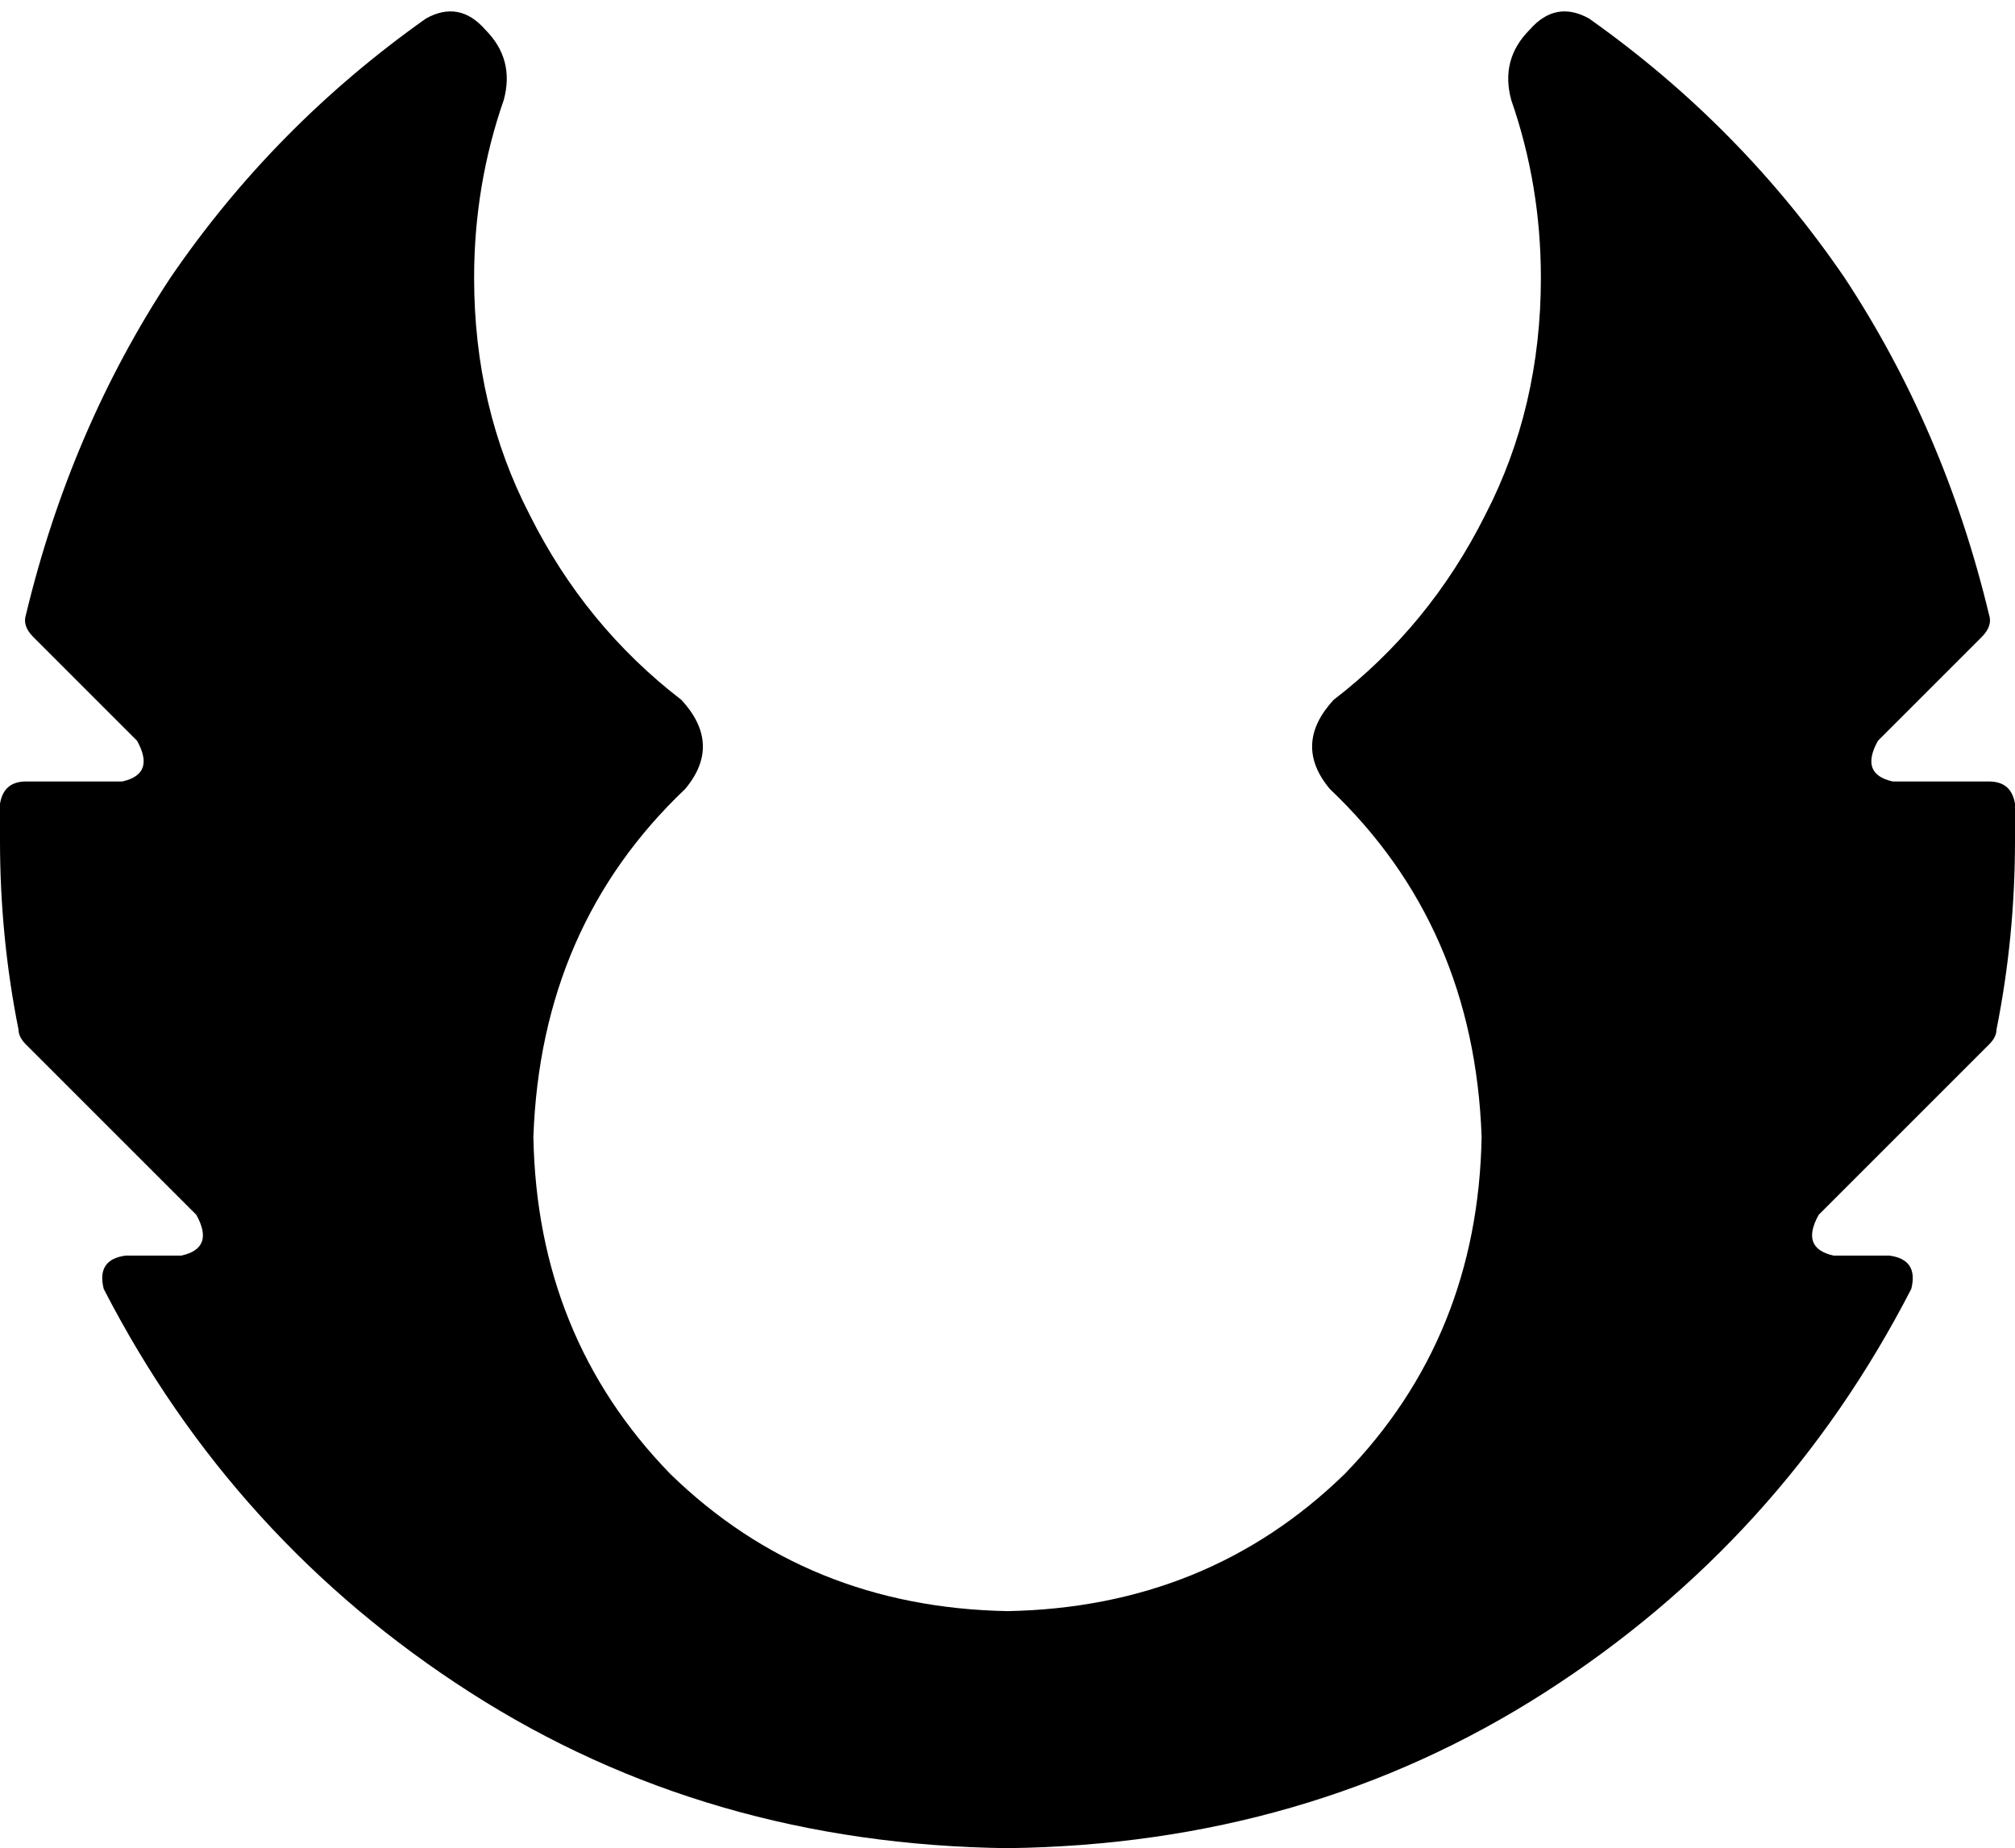 <svg xmlns="http://www.w3.org/2000/svg" viewBox="0 0 544 499">
    <path d="M 360 189 Q 349 201 359 213 Q 398 250 400 307 Q 399 361 363 398 Q 326 434 272 435 Q 218 434 181 398 Q 145 361 144 307 Q 146 250 185 213 Q 195 201 184 189 Q 158 169 143 139 Q 128 110 128 75 Q 128 50 136 27 Q 139 16 131 8 Q 124 0 115 5 Q 74 34 46 75 Q 19 116 7 166 Q 6 169 9 172 L 37 200 Q 42 209 33 211 L 7 211 Q 1 211 0 217 Q 0 222 0 227 Q 0 253 5 278 Q 5 280 7 282 L 53 328 Q 58 337 49 339 L 34 339 Q 26 340 28 348 Q 63 416 127 457 Q 191 498 272 499 Q 353 498 417 457 Q 481 416 516 348 Q 518 340 510 339 L 495 339 Q 486 337 491 328 L 537 282 Q 539 280 539 278 Q 544 253 544 227 Q 544 222 544 217 Q 543 211 537 211 L 511 211 Q 502 209 507 200 L 535 172 Q 538 169 537 166 Q 525 116 498 75 Q 470 34 429 5 Q 420 0 413 8 Q 405 16 408 27 Q 416 50 416 75 Q 416 110 401 139 Q 386 169 360 189 L 360 189 Z"/>
</svg>
